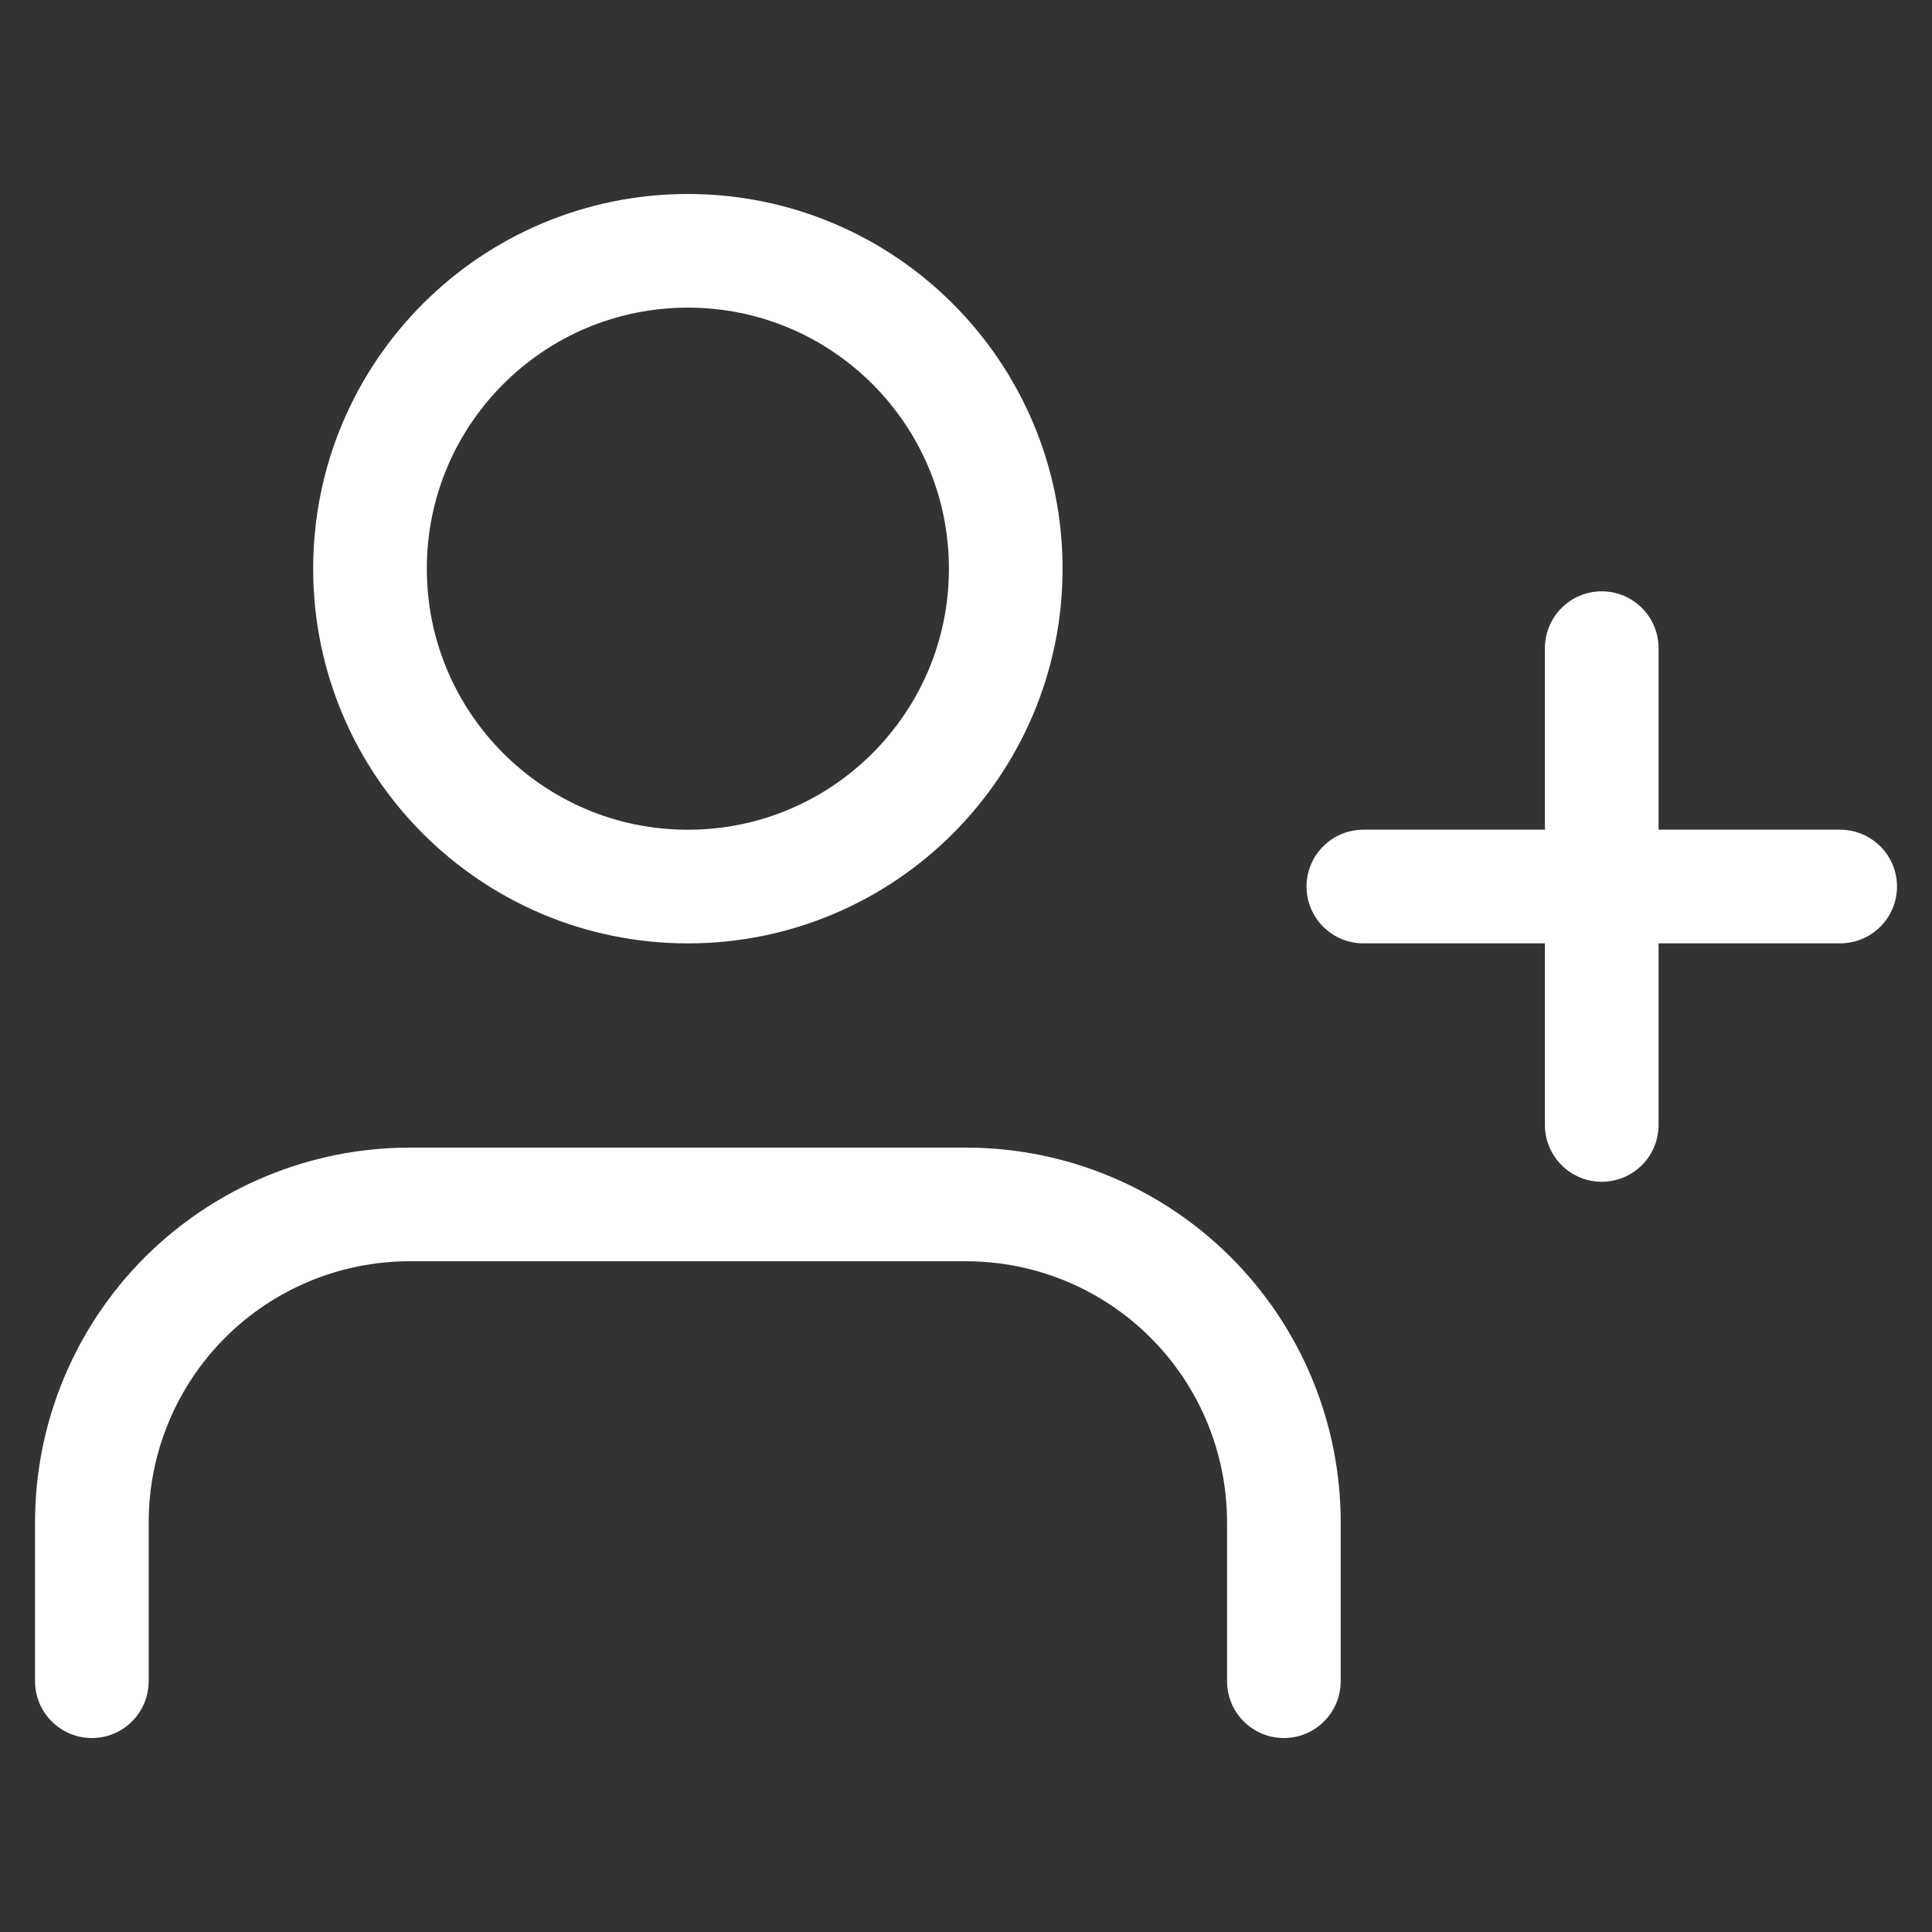 <svg width="51" height="51" viewBox="0 0 51 51" fill="none" xmlns="http://www.w3.org/2000/svg">
<rect x="0" y="0" width="51" height="51" fill="#333333" stroke="none"/>
<g clip-path="url(#clip0_273_3371)">
<path d="M33.891 44.38V40.184C33.891 37.959 33.007 35.825 31.433 34.251C29.86 32.678 27.726 31.794 25.5 31.794H10.816C8.59 31.794 6.456 32.678 4.882 34.251C3.309 35.825 2.425 37.959 2.425 40.184V44.38" stroke="white" stroke-width="3" stroke-linecap="round" stroke-linejoin="round"/>
<path d="M18.158 23.403C22.792 23.403 26.549 19.646 26.549 15.012C26.549 10.377 22.792 6.621 18.158 6.621C13.523 6.621 9.767 10.377 9.767 15.012C9.767 19.646 13.523 23.403 18.158 23.403Z" stroke="white" stroke-width="3" stroke-linecap="round" stroke-linejoin="round"/>
<path d="M42.282 17.109V29.696" stroke="white" stroke-width="3" stroke-linecap="round" stroke-linejoin="round"/>
<path d="M48.576 23.402H35.989" stroke="white" stroke-width="3" stroke-linecap="round" stroke-linejoin="round"/>
</g>
<defs>
<clipPath id="clip0_273_3371">
<rect width="50.346" height="50.346" fill="white" transform="translate(0.327 0.327)"/>
</clipPath>
</defs>
</svg>
